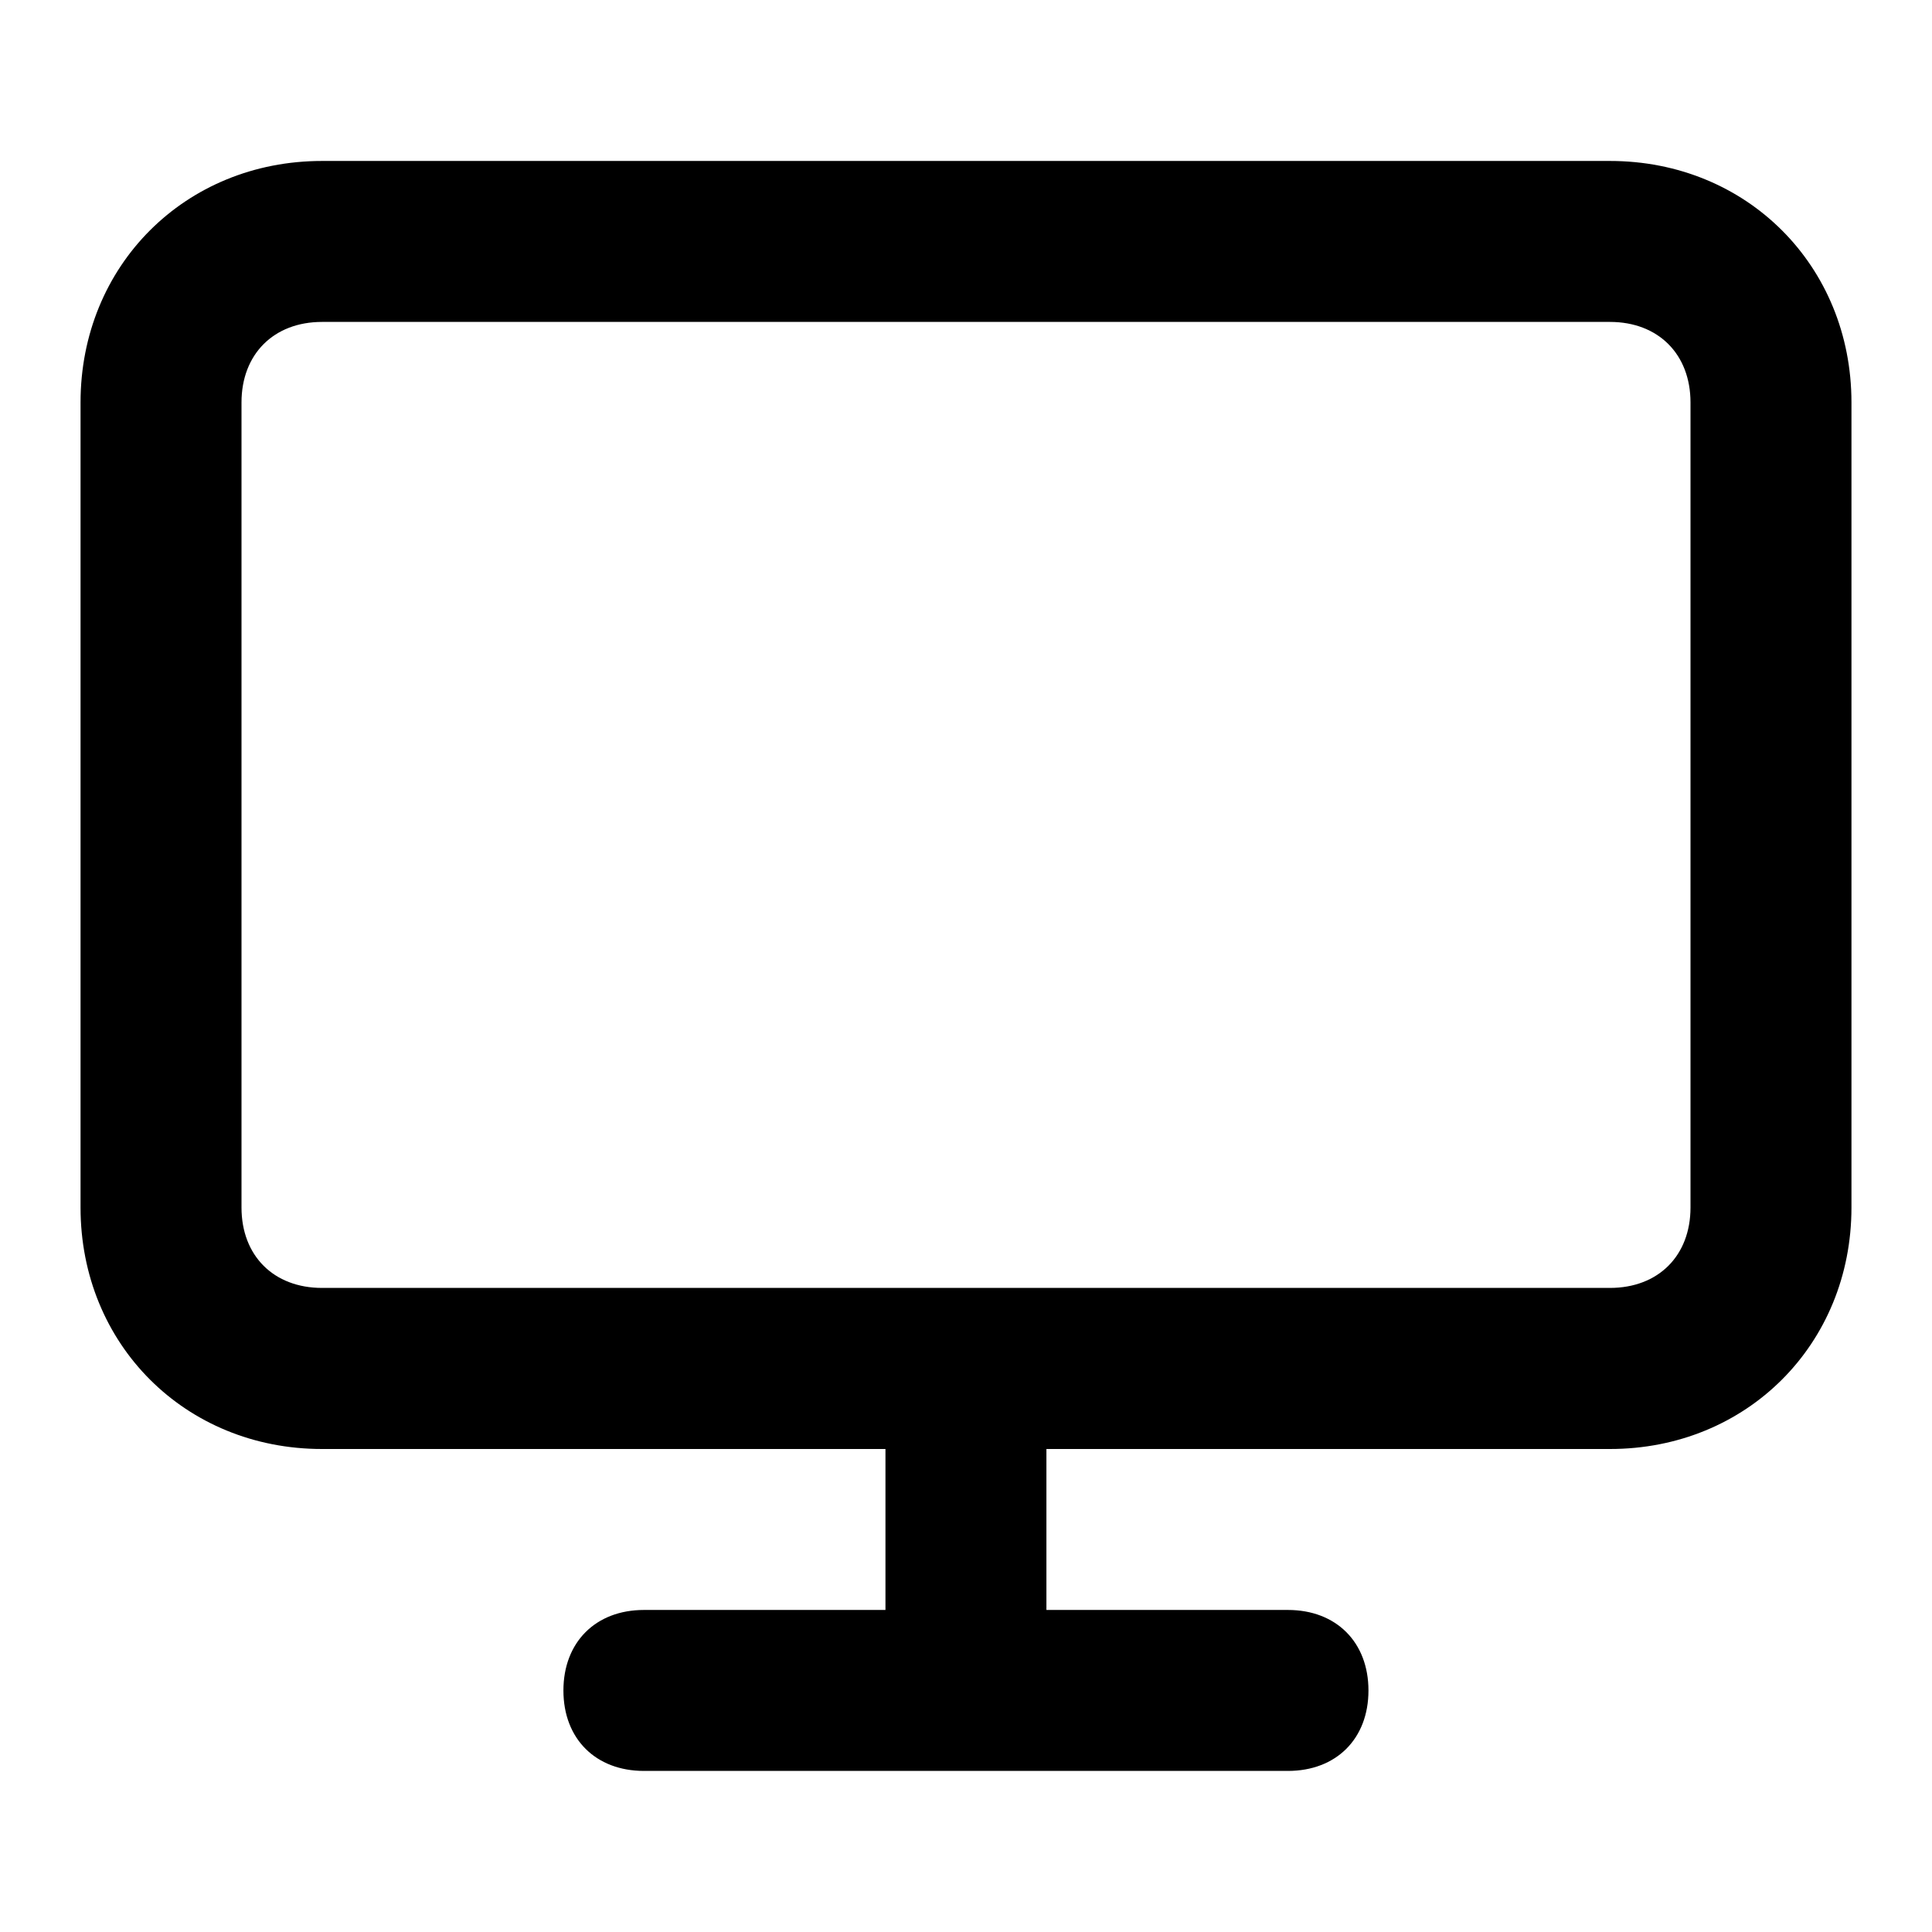 <svg xmlns="http://www.w3.org/2000/svg" width="100%" height="100%" fill="currentColor" class="s-icon s-icon-icon-desktop" viewBox="0 0 16 16">
  <path d="M13.333 1.333H2.667c-1.134 0-2 .867-2 2V10c0 1.133.866 2 2 2h4.666v1.333h-2c-.4 0-.667.267-.667.667s.267.666.667.666h5.333c.4 0 .667-.266.667-.666s-.267-.667-.667-.667h-2V12h4.667c1.133 0 2-.867 2-2V3.333c0-1.133-.867-2-2-2ZM14 10c0 .4-.267.666-.667.666H2.667C2.267 10.666 2 10.4 2 10V3.333c0-.4.267-.667.667-.667h10.666c.4 0 .667.267.667.667V10Z"/>
</svg>